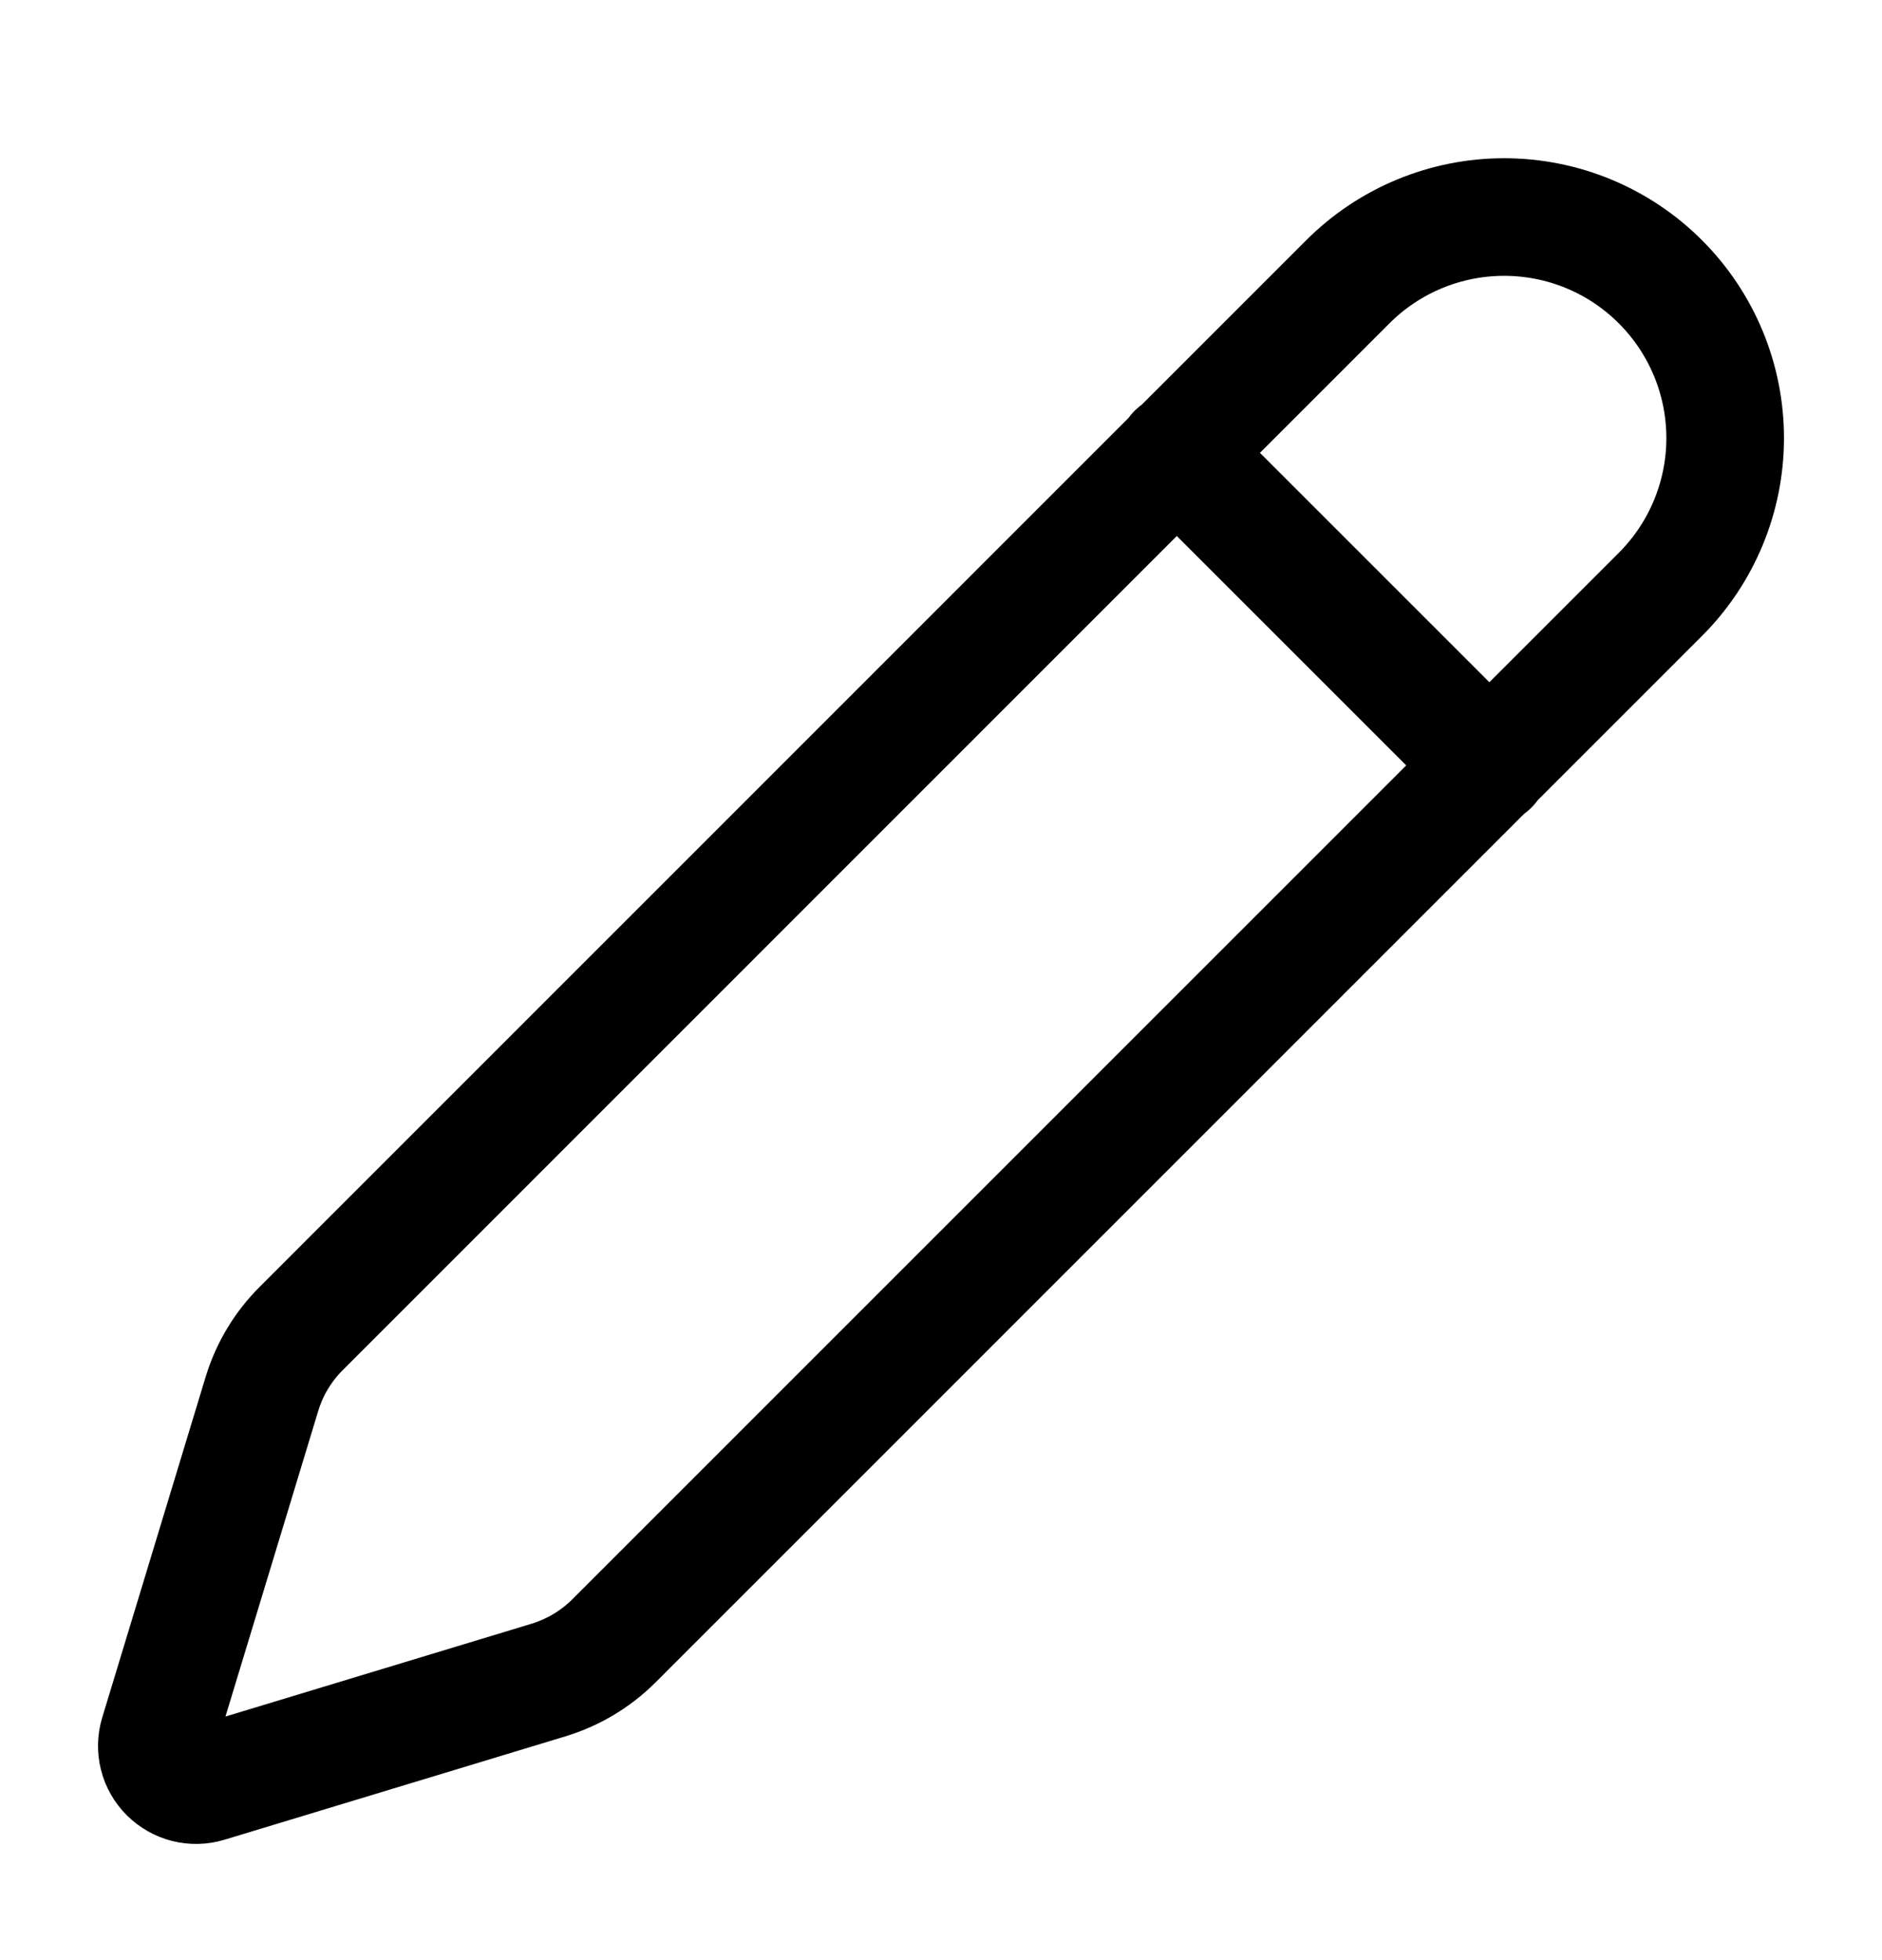 <svg width="24" height="25" viewBox="0 0 24 25" fill="none" xmlns="http://www.w3.org/2000/svg">
<path d="M15 5.769L19 9.769M21.174 7.581C21.703 7.052 22 6.335 22 5.587C22 4.84 21.703 4.123 21.174 3.594C20.646 3.065 19.929 2.768 19.181 2.768C18.434 2.768 17.717 3.065 17.188 3.594L3.842 16.943C3.61 17.174 3.438 17.459 3.342 17.773L2.021 22.125C1.995 22.211 1.993 22.303 2.015 22.39C2.037 22.478 2.083 22.558 2.147 22.622C2.211 22.685 2.291 22.731 2.378 22.753C2.466 22.775 2.558 22.773 2.644 22.747L6.997 21.427C7.31 21.331 7.595 21.161 7.827 20.93L21.174 7.581Z" stroke="#1E1E1E" style="stroke:#1E1E1E;stroke:color(display-p3 0.118 0.118 0.118);stroke-opacity:1;" stroke-width="1.5" stroke-linecap="round" stroke-linejoin="round"/>
</svg>
